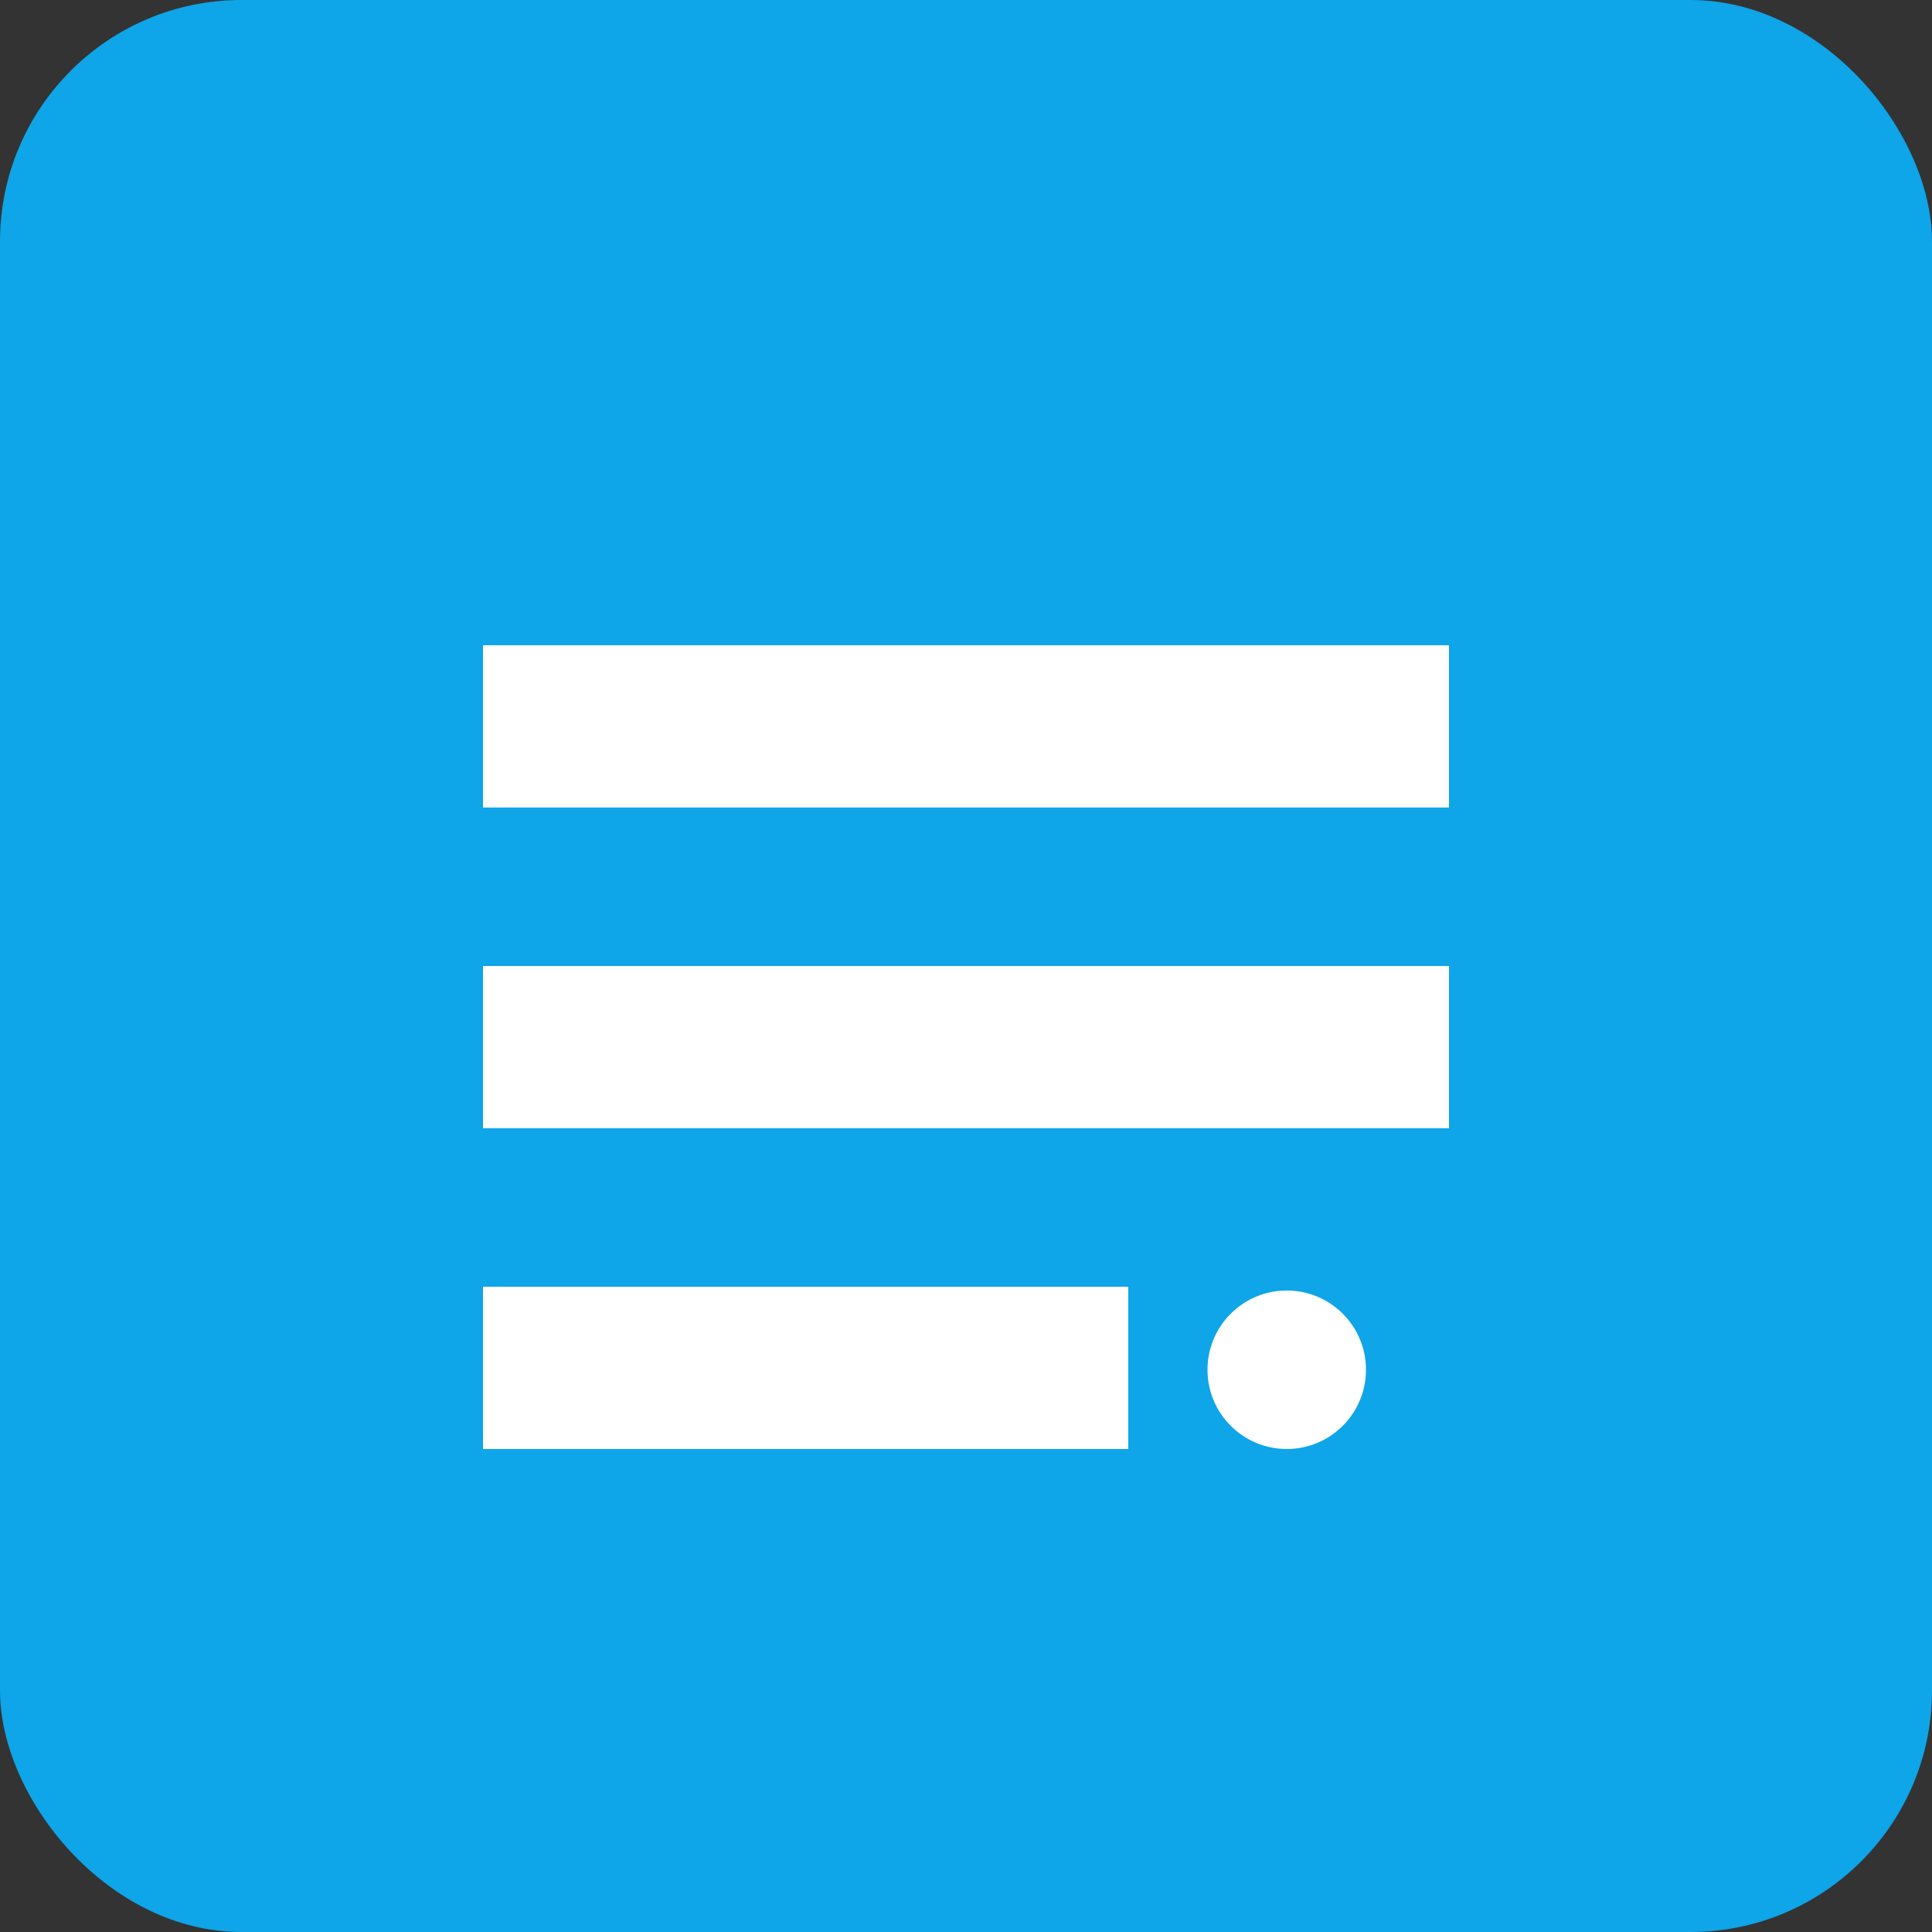 <svg width="512" height="512" viewBox="0 0 512 512" fill="none" xmlns="http://www.w3.org/2000/svg">
<rect x="0" y="0" width="512" height="512" fill="#333333" stroke="none"/>
<rect width="512" height="512" rx="64" fill="#0ea5e9"/>
<path d="M128 171h256v43H128v-43zM128 256h256v43H128v-43zM128 341h171v43H128v-43z" fill="white"/>
<circle cx="341" cy="363" r="21" fill="white"/>
</svg>
